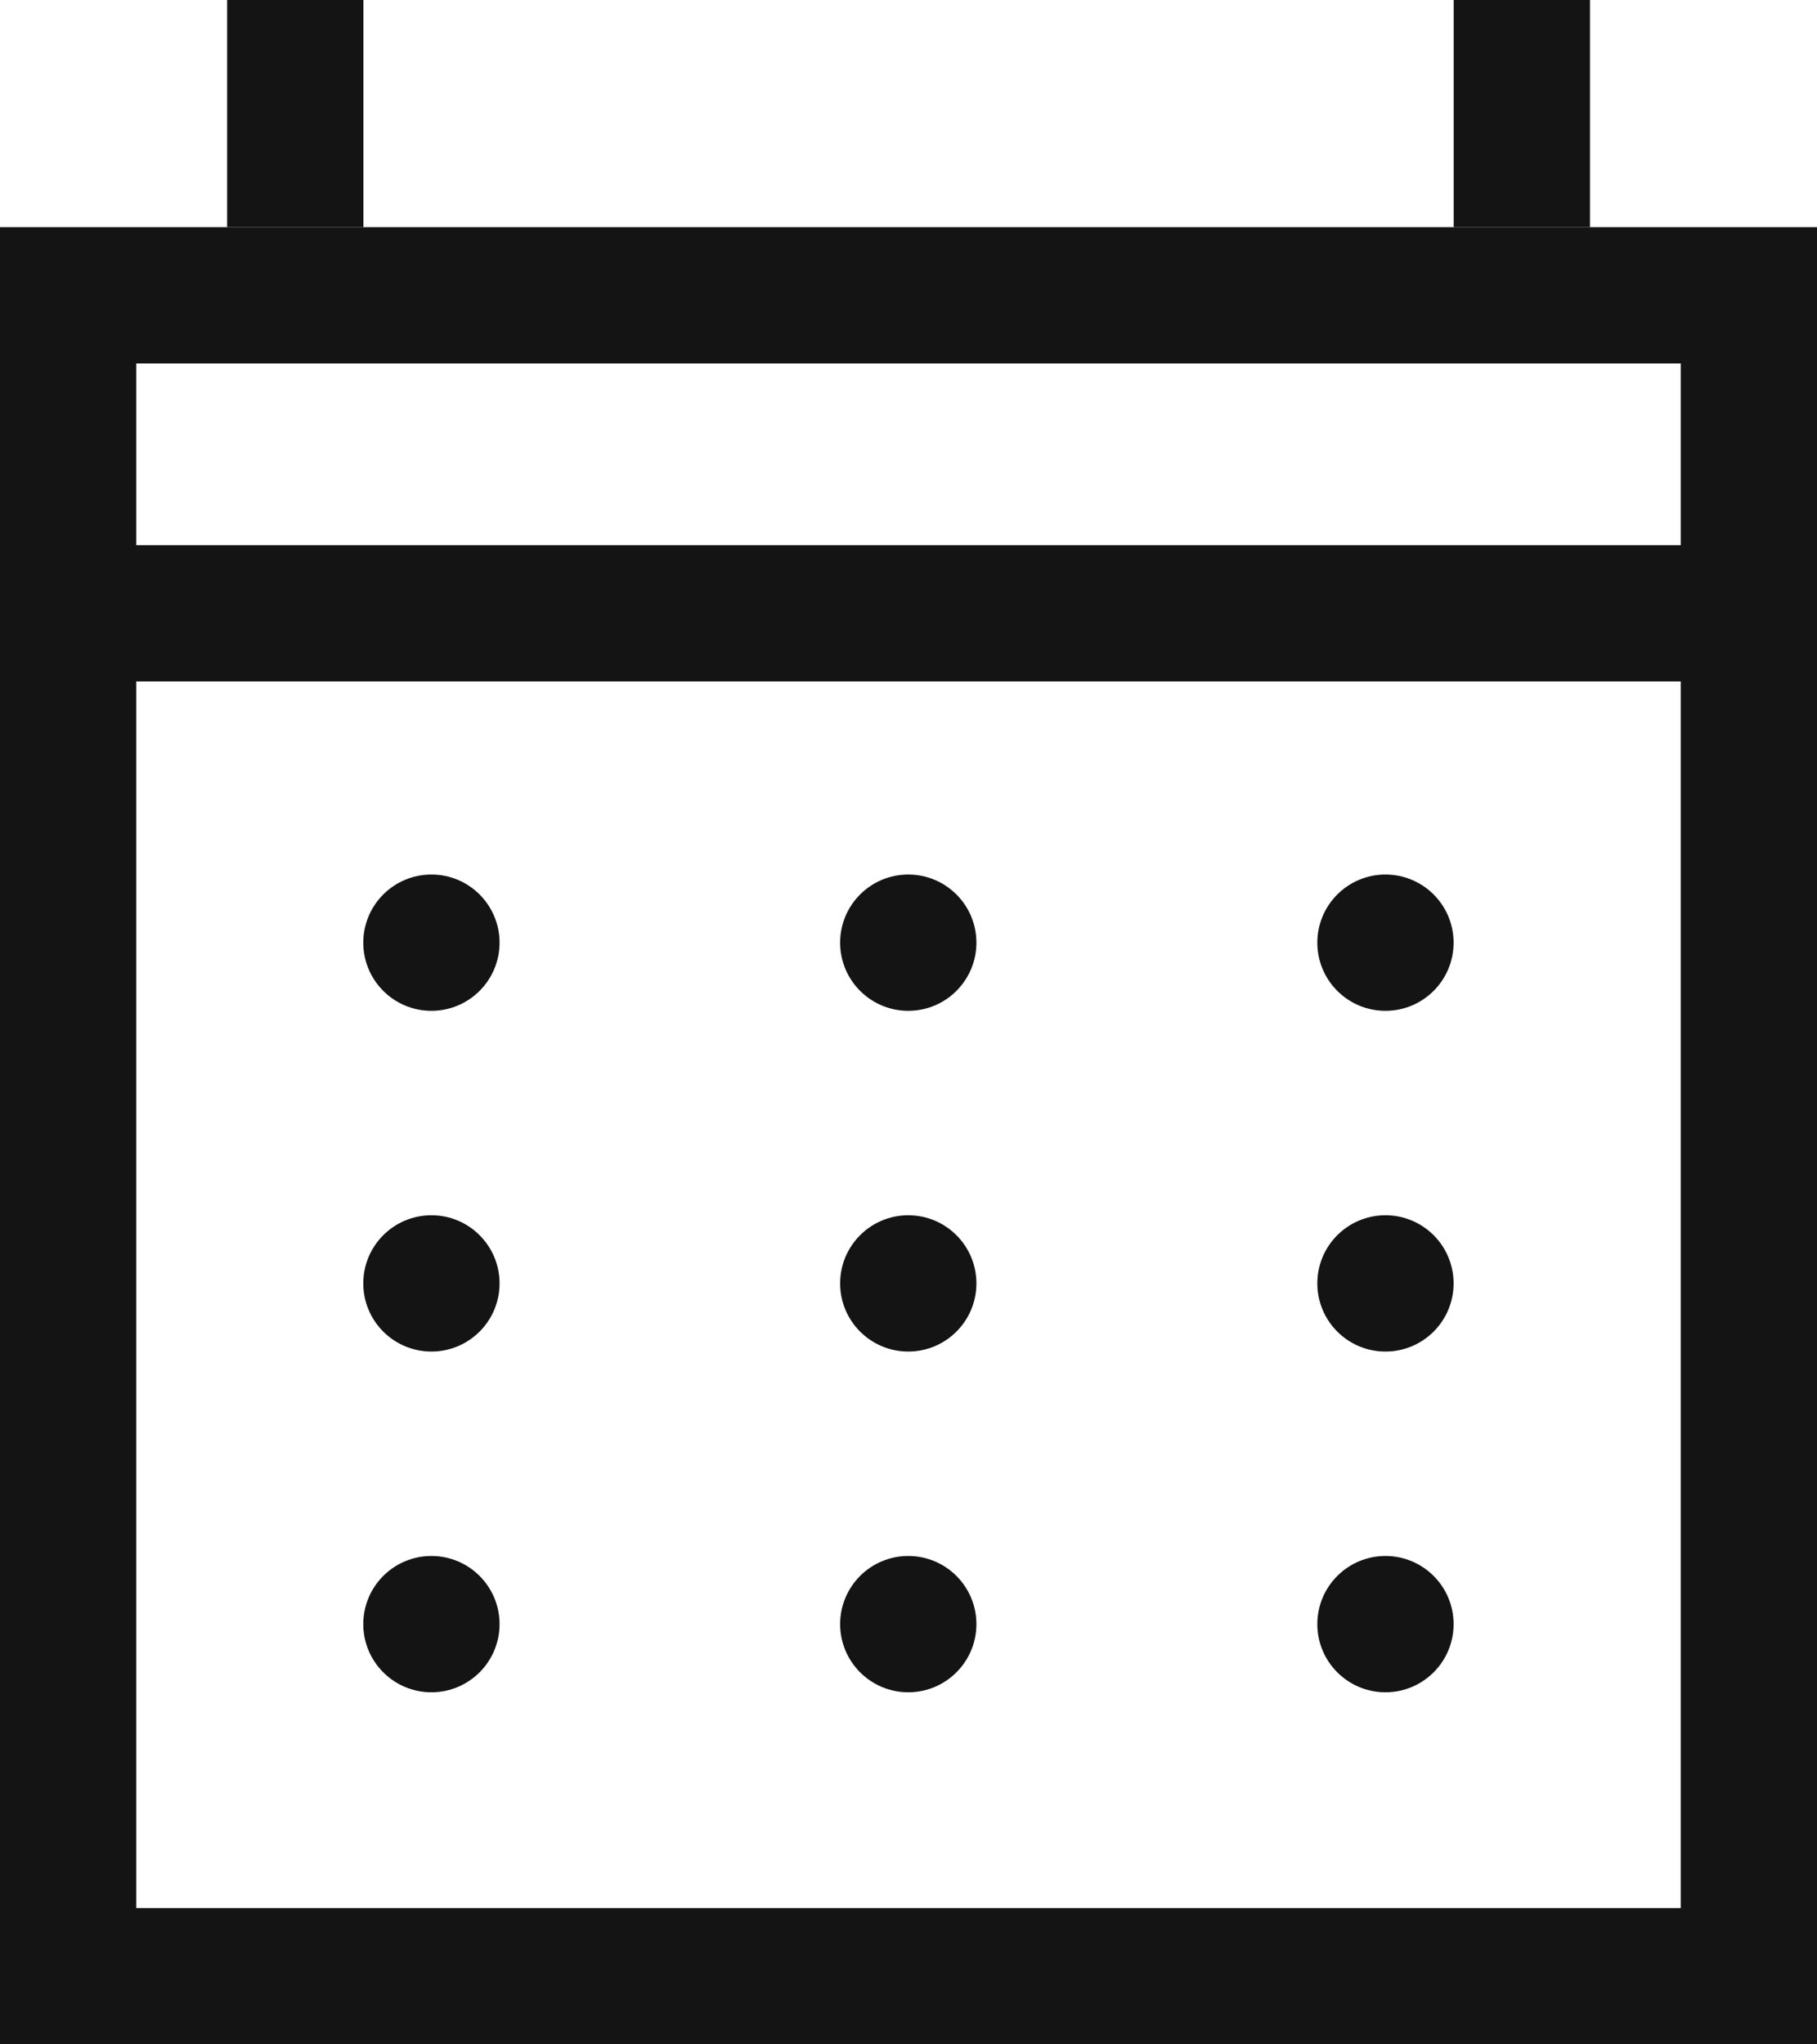 <svg width="16" height="18" viewBox="0 0 16 18" fill="none" xmlns="http://www.w3.org/2000/svg">
<g id="Group 131">
<rect id="Rectangle 4055" x="0.6" y="2.6" width="14.8" height="14.8" stroke="#141414" stroke-width="1.2"/>
<rect id="Rectangle 4056" x="2" width="1.2" height="2" fill="#141414"/>
<rect id="Rectangle 4057" x="12.801" width="1.2" height="2" fill="#141414"/>
<line id="Line 89" y1="5.4" x2="16" y2="5.4" stroke="#141414" stroke-width="1.2"/>
<g id="Group 130">
<circle id="Ellipse 225" cx="3.799" cy="8.3" r="0.6" fill="#141414"/>
<circle id="Ellipse 229" cx="3.799" cy="11.3" r="0.6" fill="#141414"/>
<circle id="Ellipse 232" cx="3.799" cy="14.3" r="0.6" fill="#141414"/>
<circle id="Ellipse 228" cx="7.998" cy="8.3" r="0.6" fill="#141414"/>
<circle id="Ellipse 230" cx="7.998" cy="11.3" r="0.6" fill="#141414"/>
<circle id="Ellipse 233" cx="7.998" cy="14.3" r="0.6" fill="#141414"/>
<circle id="Ellipse 226" cx="12.2" cy="8.3" r="0.6" fill="#141414"/>
<circle id="Ellipse 231" cx="12.2" cy="11.3" r="0.6" fill="#141414"/>
<circle id="Ellipse 234" cx="12.2" cy="14.3" r="0.6" fill="#141414"/>
</g>
</g>
</svg>
